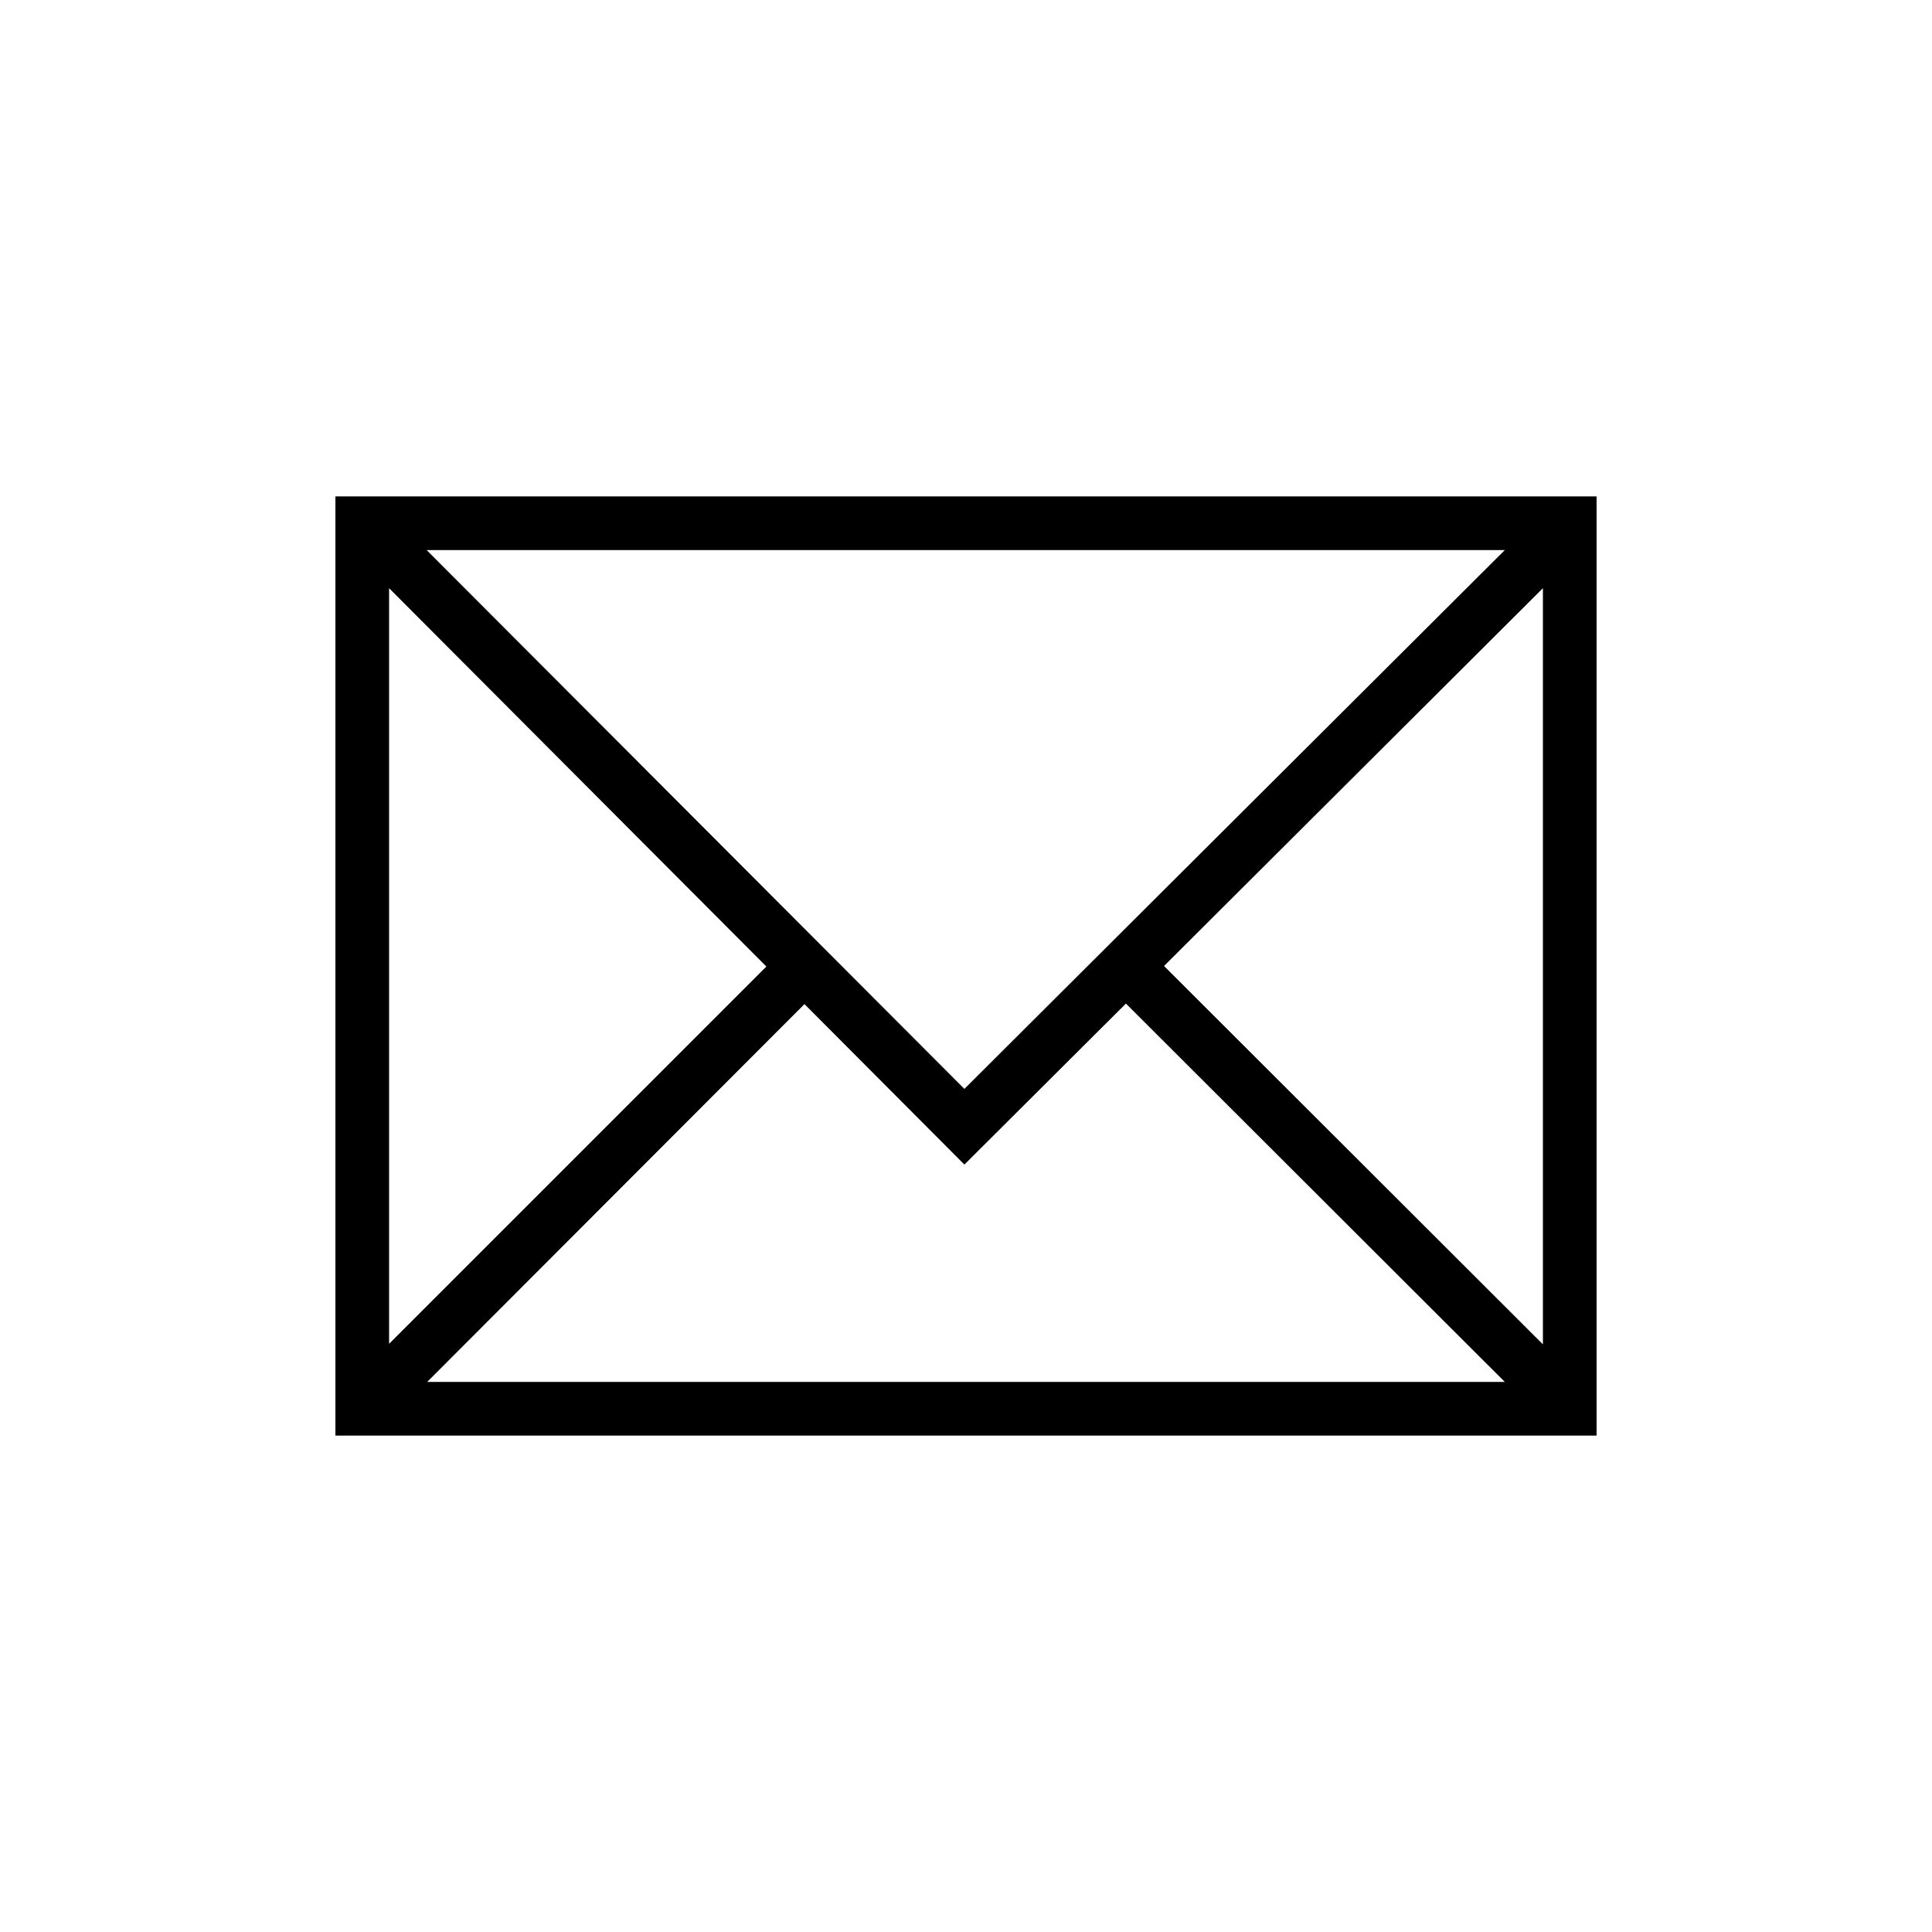 <svg width="36" height="36" xmlns="http://www.w3.org/2000/svg"><path fill-rule="evenodd" clip-rule="evenodd" d="m6.75,9.25h-.5v17.5h23.5V9.25h-23zm.5,1.71v14.08l7.03-7.03L7.25,10.96zM7.96,25.75H28.04l-7.06-7.05-3.01,3-2.98-2.99L7.96,25.75zM28.75,25.04V10.96l-7.06,7.04,7.06,7.05zM28.04,10.25H7.95L17.97,20.29,28.04,10.25z"/></svg>